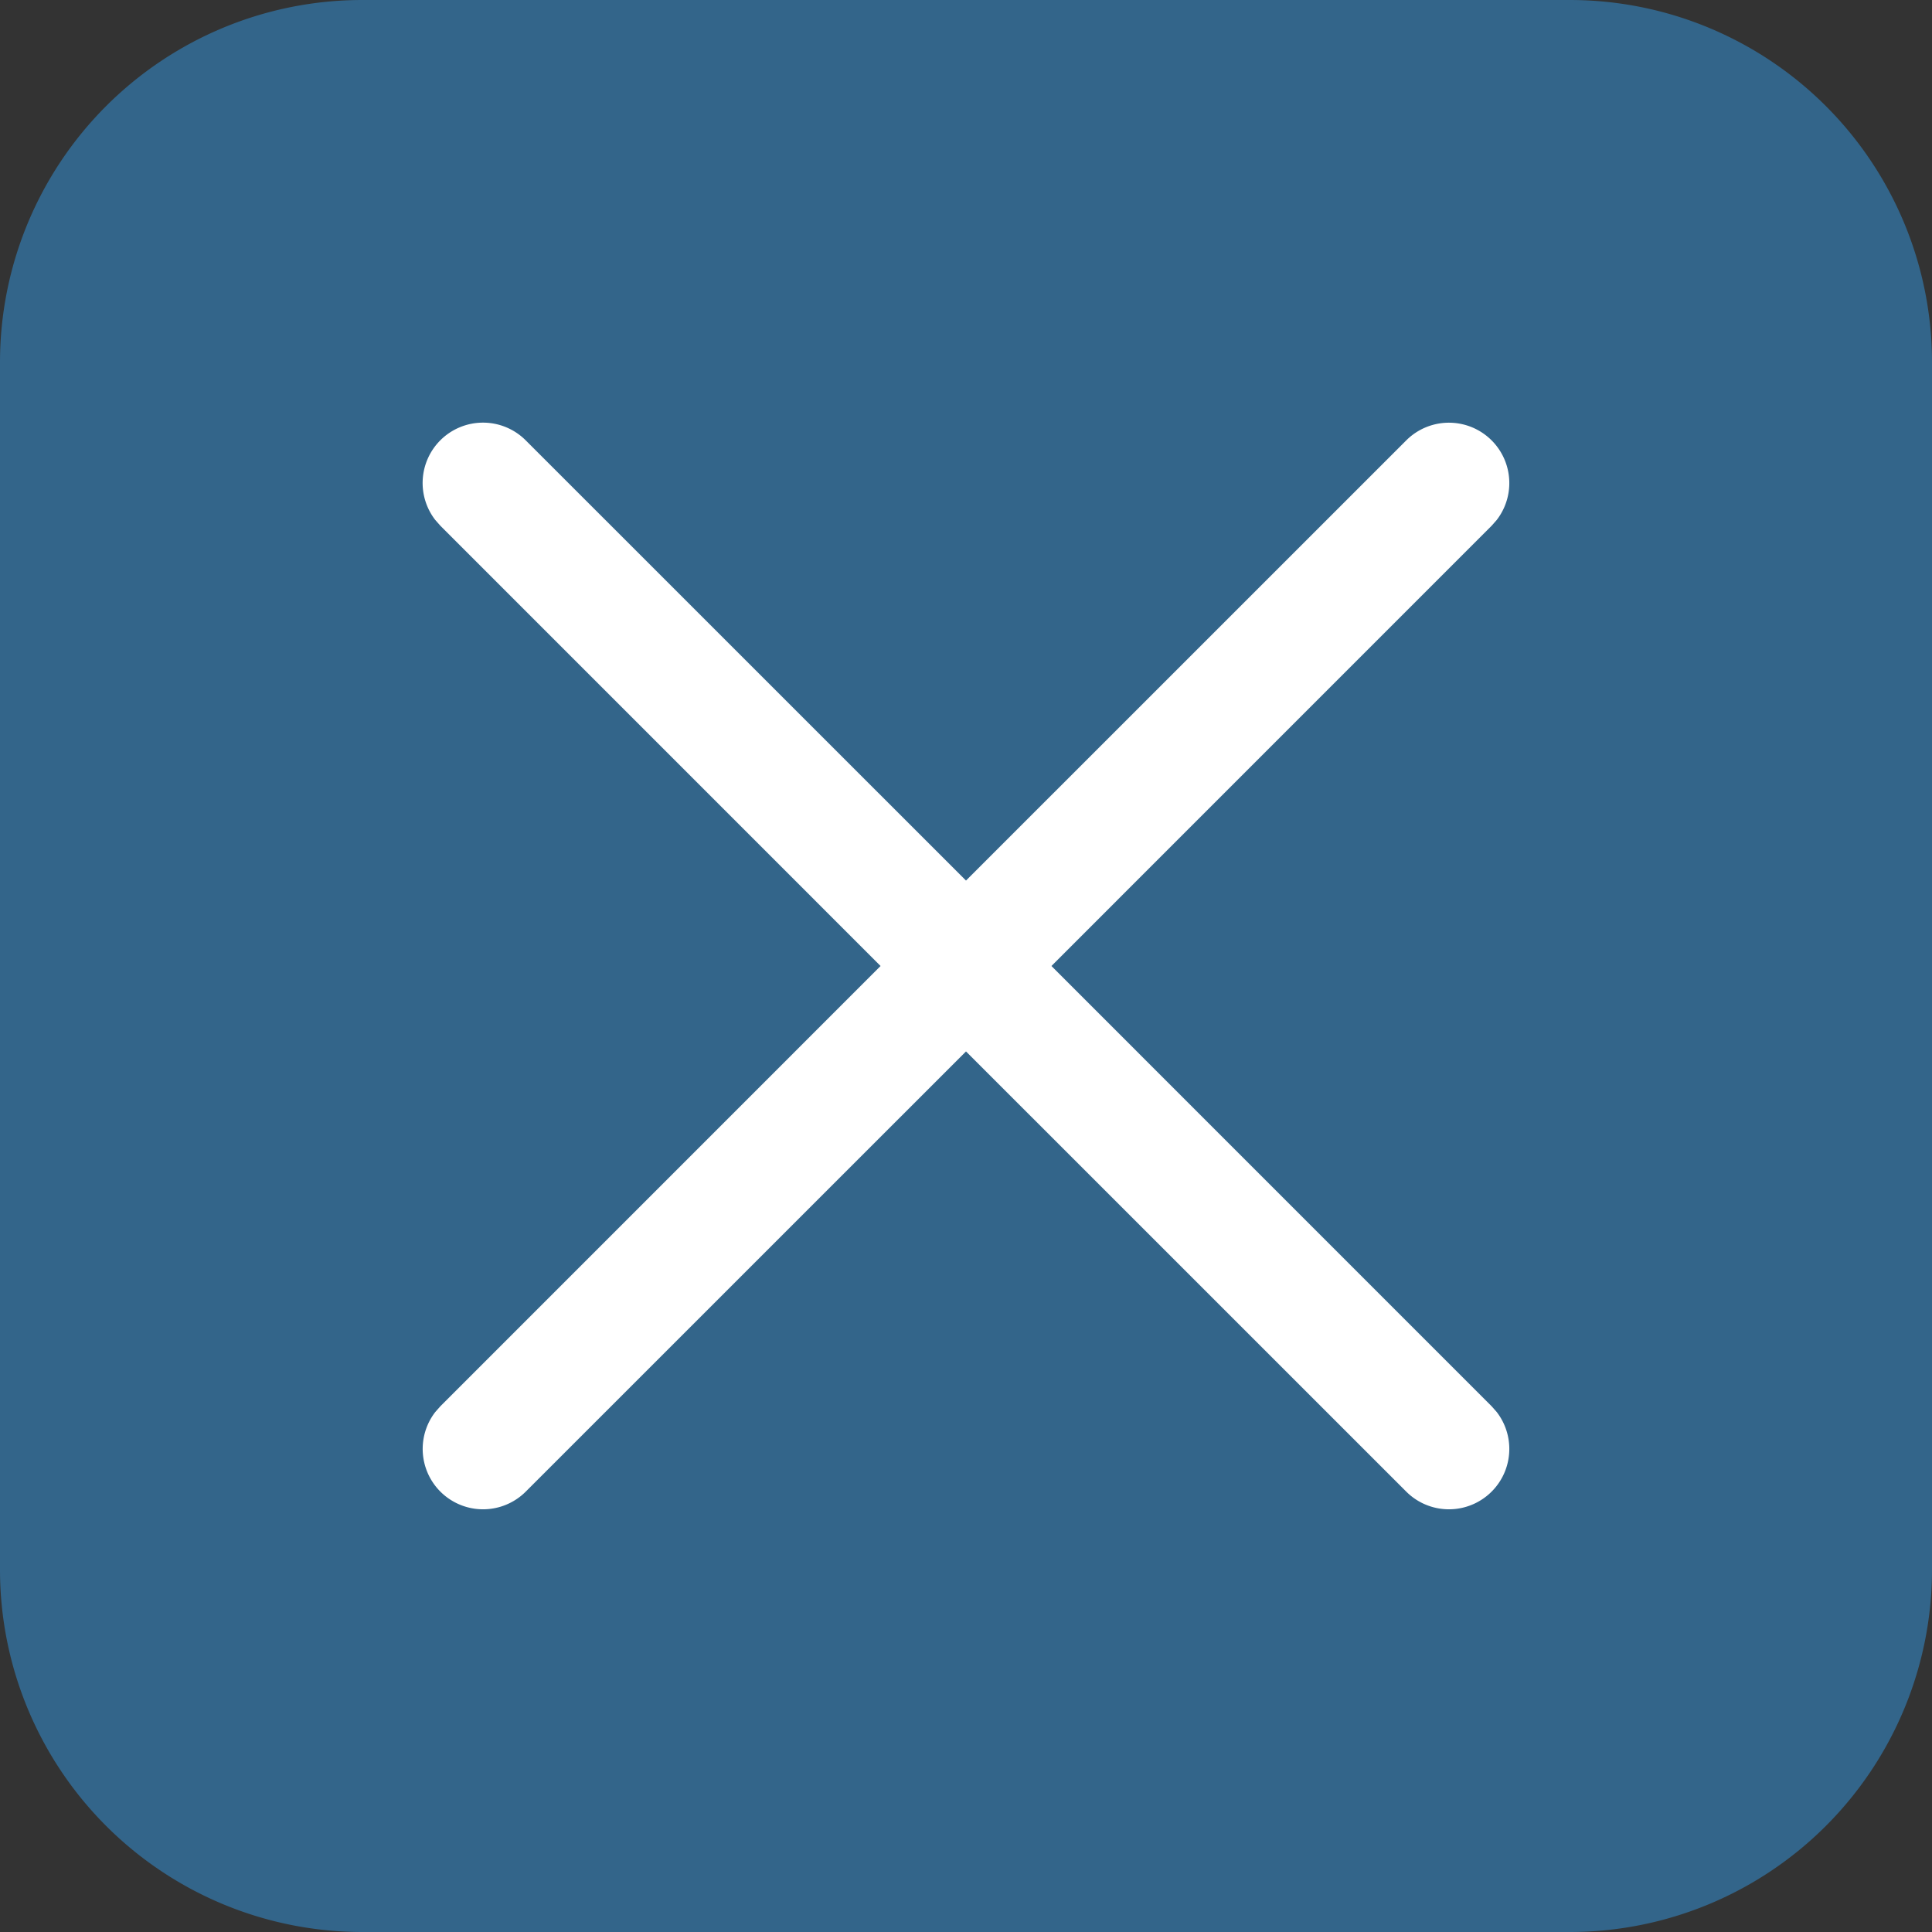 <svg width="32" height="32" xmlns="http://www.w3.org/2000/svg"><rect width="100%" height="100%" fill="#333333" stroke="none"/><g fill="none" fill-rule="evenodd"><path d="M26 0a6 6 0 0 1 6 6v20a6 6 0 0 1-6 6H6a6 6 0 0 1-6-6V6a6 6 0 0 1 6-6h20z" fill="#33658A"/><path d="M7.293 7.293a1 1 0 0 1 1.414 0L16 14.585l7.293-7.292a1 1 0 0 1 1.497 1.32l-.083.094L17.415 16l7.292 7.293.083.094a1 1 0 0 1-1.497 1.32L16 17.415l-7.293 7.292a1 1 0 0 1-1.497-1.32l.083-.094L14.585 16 7.293 8.707l-.083-.094a1 1 0 0 1 .083-1.32z" fill="#FFF" fill-rule="nonzero"/></g></svg>